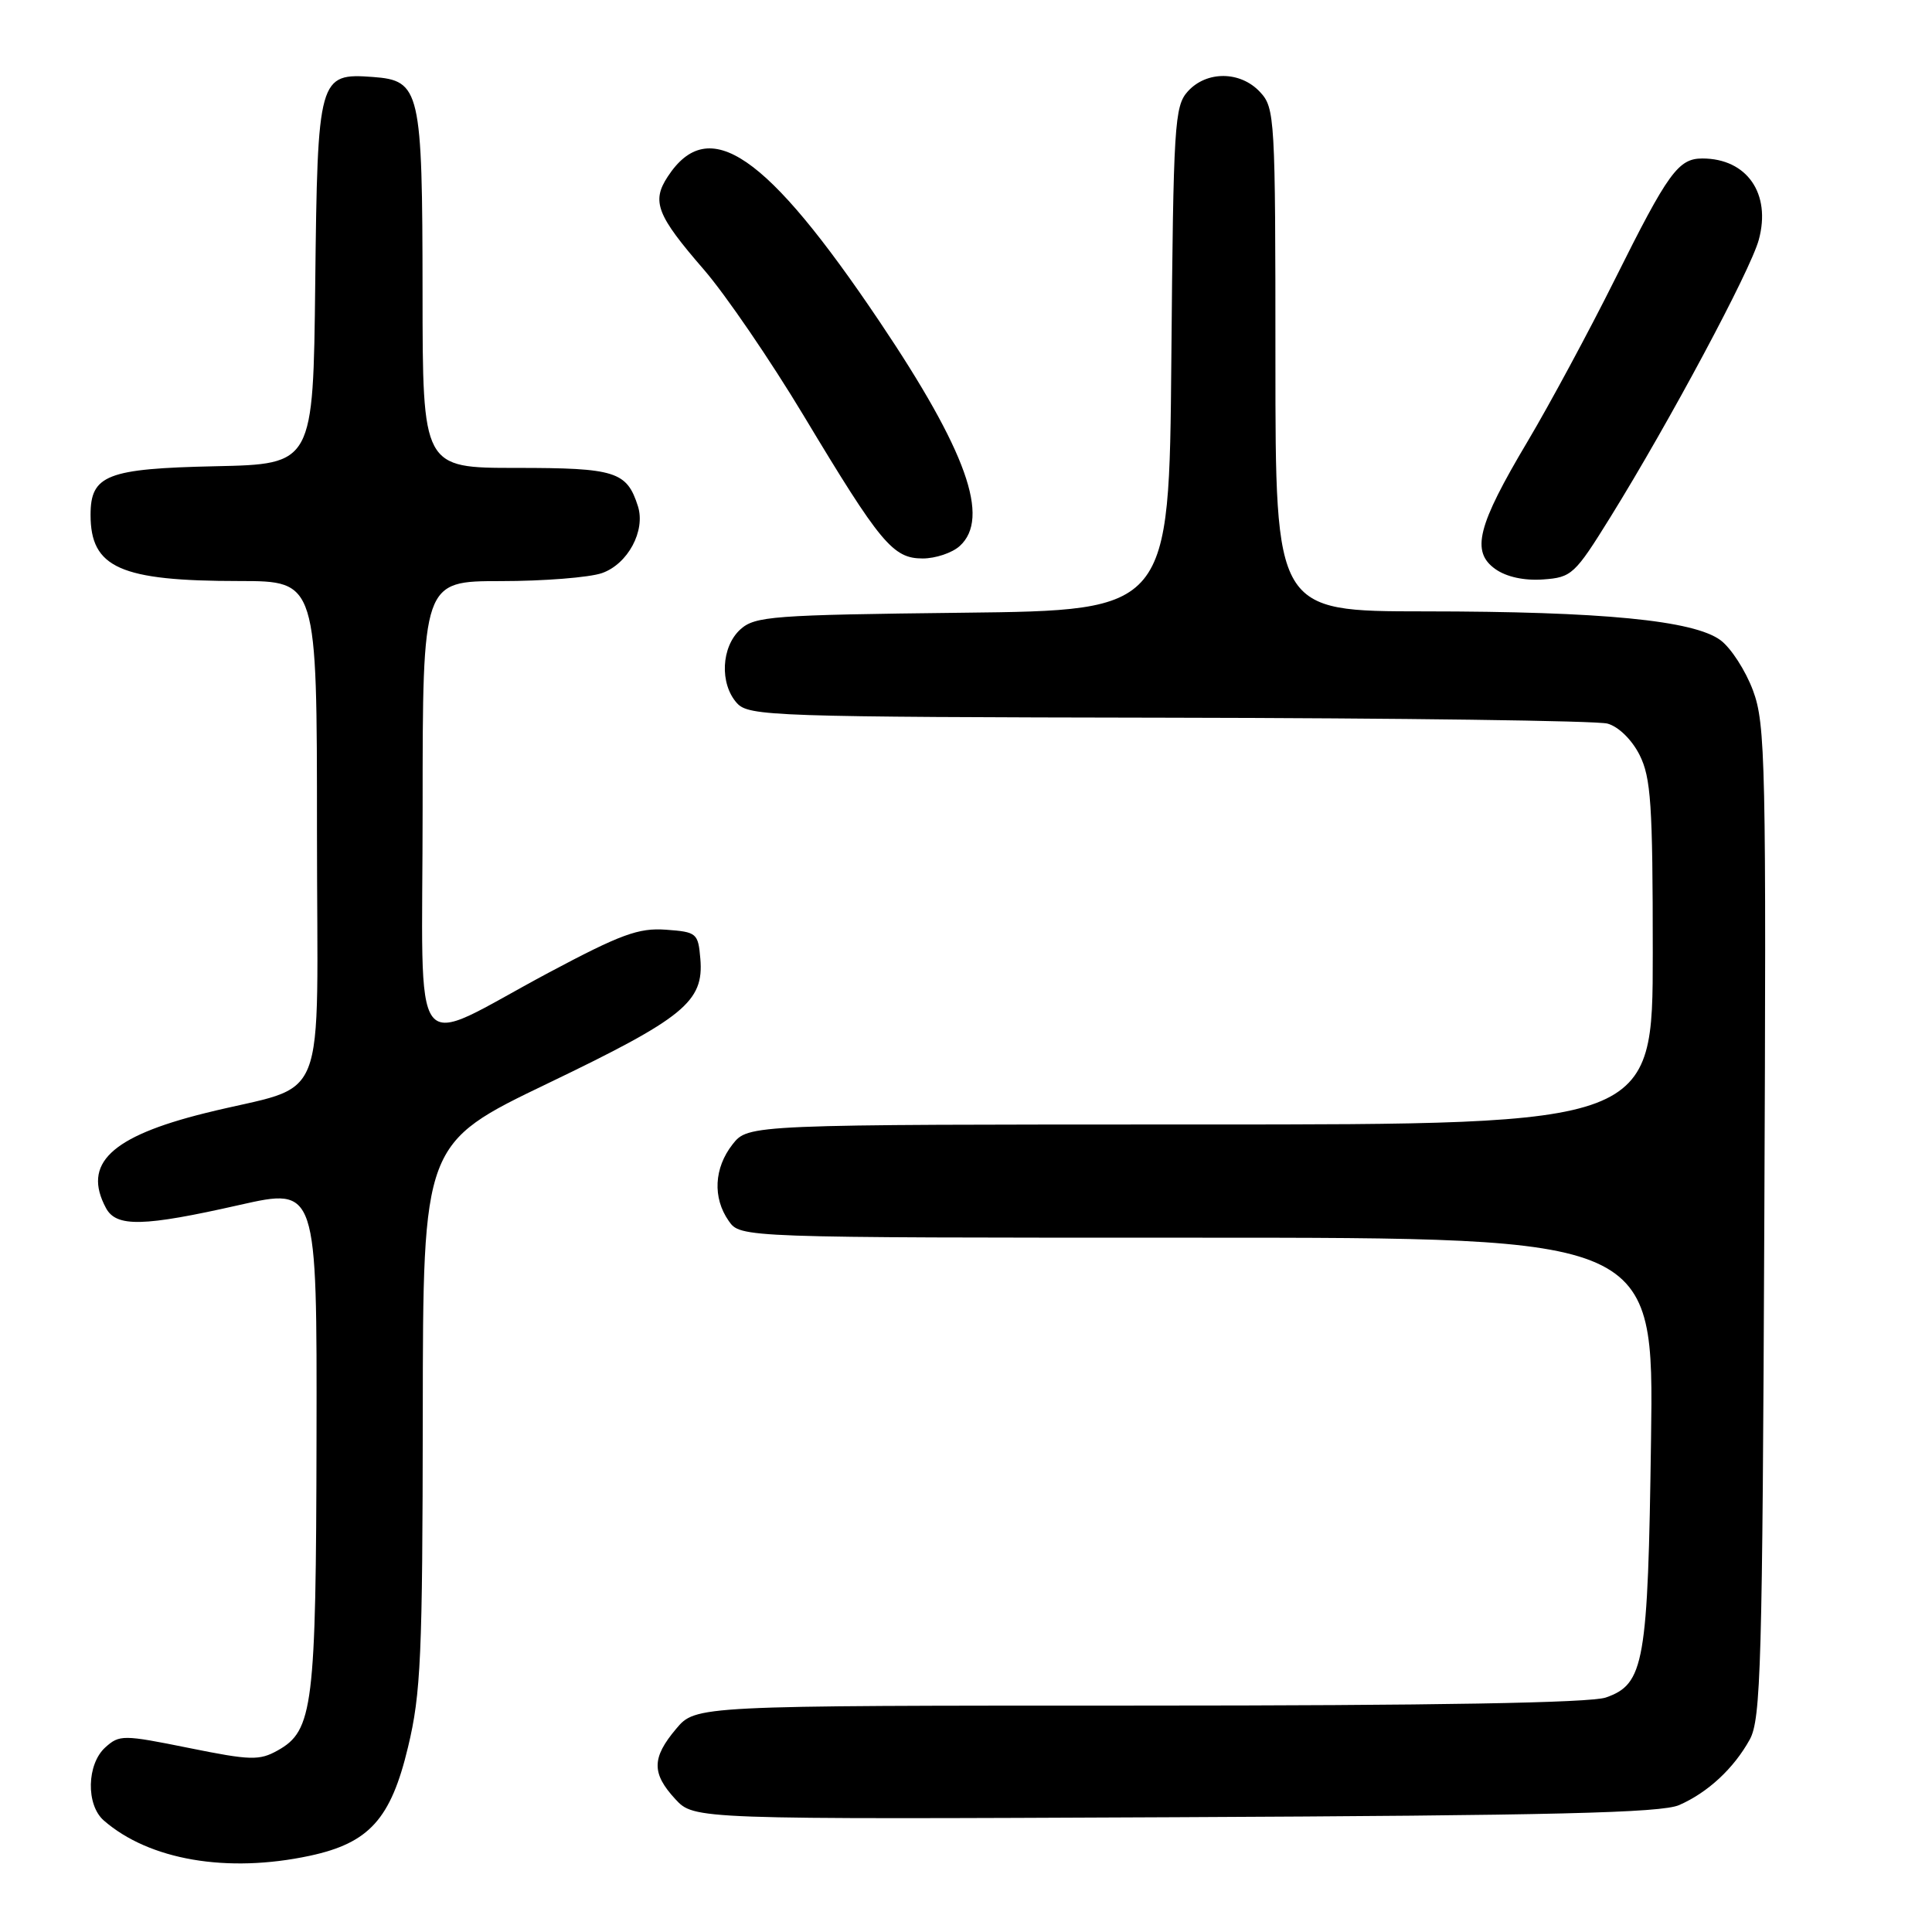 <?xml version="1.0" encoding="UTF-8" standalone="no"?>
<!DOCTYPE svg PUBLIC "-//W3C//DTD SVG 1.1//EN" "http://www.w3.org/Graphics/SVG/1.1/DTD/svg11.dtd" >
<svg xmlns="http://www.w3.org/2000/svg" xmlns:xlink="http://www.w3.org/1999/xlink" version="1.1" viewBox="0 0 256 256">
 <g >
 <path fill="currentColor"
d=" M 41.05 245.90 C 48.92 244.21 51.79 241.04 54.07 231.48 C 55.77 224.41 55.99 219.41 56.02 187.50 C 56.05 151.50 56.05 151.50 72.62 143.54 C 90.64 134.88 93.28 132.73 92.80 127.05 C 92.51 123.64 92.33 123.49 88.23 123.19 C 84.62 122.93 82.25 123.80 72.73 128.87 C 53.89 138.92 56.00 141.69 56.00 106.98 C 56.00 77.00 56.00 77.00 66.35 77.00 C 72.04 77.00 78.08 76.52 79.76 75.94 C 83.19 74.74 85.56 70.34 84.53 67.08 C 83.06 62.47 81.56 62.00 68.43 62.00 C 56.00 62.00 56.00 62.00 55.99 38.75 C 55.97 11.87 55.69 10.67 49.42 10.20 C 42.21 9.67 42.08 10.16 41.77 37.56 C 41.50 61.50 41.50 61.50 28.54 61.78 C 14.17 62.09 12.00 62.94 12.00 68.22 C 12.00 75.24 15.92 76.99 31.75 76.99 C 42.00 77.00 42.00 77.00 42.00 110.02 C 42.00 148.04 43.86 143.33 27.16 147.50 C 14.66 150.61 10.90 154.21 14.04 160.07 C 15.41 162.63 18.98 162.55 31.75 159.66 C 42.00 157.35 42.00 157.35 41.94 190.42 C 41.88 226.17 41.49 229.32 36.80 231.94 C 34.37 233.30 33.20 233.27 25.01 231.61 C 16.30 229.85 15.83 229.85 13.95 231.54 C 11.49 233.77 11.38 239.15 13.75 241.22 C 19.77 246.47 30.11 248.24 41.05 245.90 Z  M 222.50 239.18 C 226.31 237.51 229.73 234.33 231.85 230.50 C 233.33 227.81 233.53 220.73 233.78 161.89 C 234.05 100.97 233.94 95.94 232.28 91.49 C 231.30 88.86 229.37 85.87 227.99 84.84 C 224.45 82.20 212.31 81.02 188.75 81.01 C 169.00 81.00 169.00 81.00 169.00 47.69 C 169.00 15.55 168.93 14.30 166.96 12.19 C 164.36 9.40 159.89 9.36 157.40 12.10 C 155.62 14.07 155.48 16.39 155.21 47.55 C 154.92 80.88 154.92 80.88 127.57 81.19 C 102.31 81.48 100.04 81.65 98.10 83.40 C 95.56 85.71 95.33 90.60 97.65 93.17 C 99.22 94.90 102.39 95.01 154.90 95.10 C 185.48 95.15 211.62 95.50 213.00 95.88 C 214.46 96.28 216.22 98.00 217.25 100.03 C 218.76 103.03 219.00 106.58 219.00 126.25 C 219.00 149.00 219.00 149.00 159.07 149.00 C 99.15 149.00 99.15 149.00 97.07 151.63 C 94.61 154.77 94.41 158.71 96.56 161.78 C 98.11 164.00 98.11 164.00 158.63 164.00 C 219.15 164.00 219.15 164.00 218.77 190.75 C 218.36 220.41 217.88 223.15 212.78 224.93 C 210.72 225.64 190.18 226.00 150.94 226.00 C 92.18 226.00 92.18 226.00 89.59 229.08 C 86.35 232.92 86.33 234.98 89.49 238.40 C 91.98 241.08 91.98 241.08 155.74 240.79 C 205.77 240.56 220.15 240.22 222.50 239.18 Z  M 213.40 68.50 C 221.25 55.83 231.94 35.85 233.05 31.77 C 234.71 25.66 231.48 21.00 225.57 21.00 C 222.38 21.00 221.03 22.87 213.99 37.00 C 210.56 43.88 205.35 53.55 202.41 58.50 C 195.75 69.69 194.89 73.10 198.15 75.41 C 199.62 76.45 201.98 76.96 204.47 76.78 C 208.26 76.51 208.66 76.14 213.40 68.50 Z  M 127.17 72.35 C 131.25 68.65 128.09 59.78 116.56 42.63 C 101.55 20.30 93.92 15.08 88.48 23.40 C 86.31 26.70 87.02 28.52 93.27 35.73 C 96.15 39.06 102.10 47.77 106.50 55.09 C 116.68 72.03 118.32 74.00 122.26 74.00 C 123.96 74.00 126.17 73.26 127.17 72.35 Z "/>
</g>
</svg>